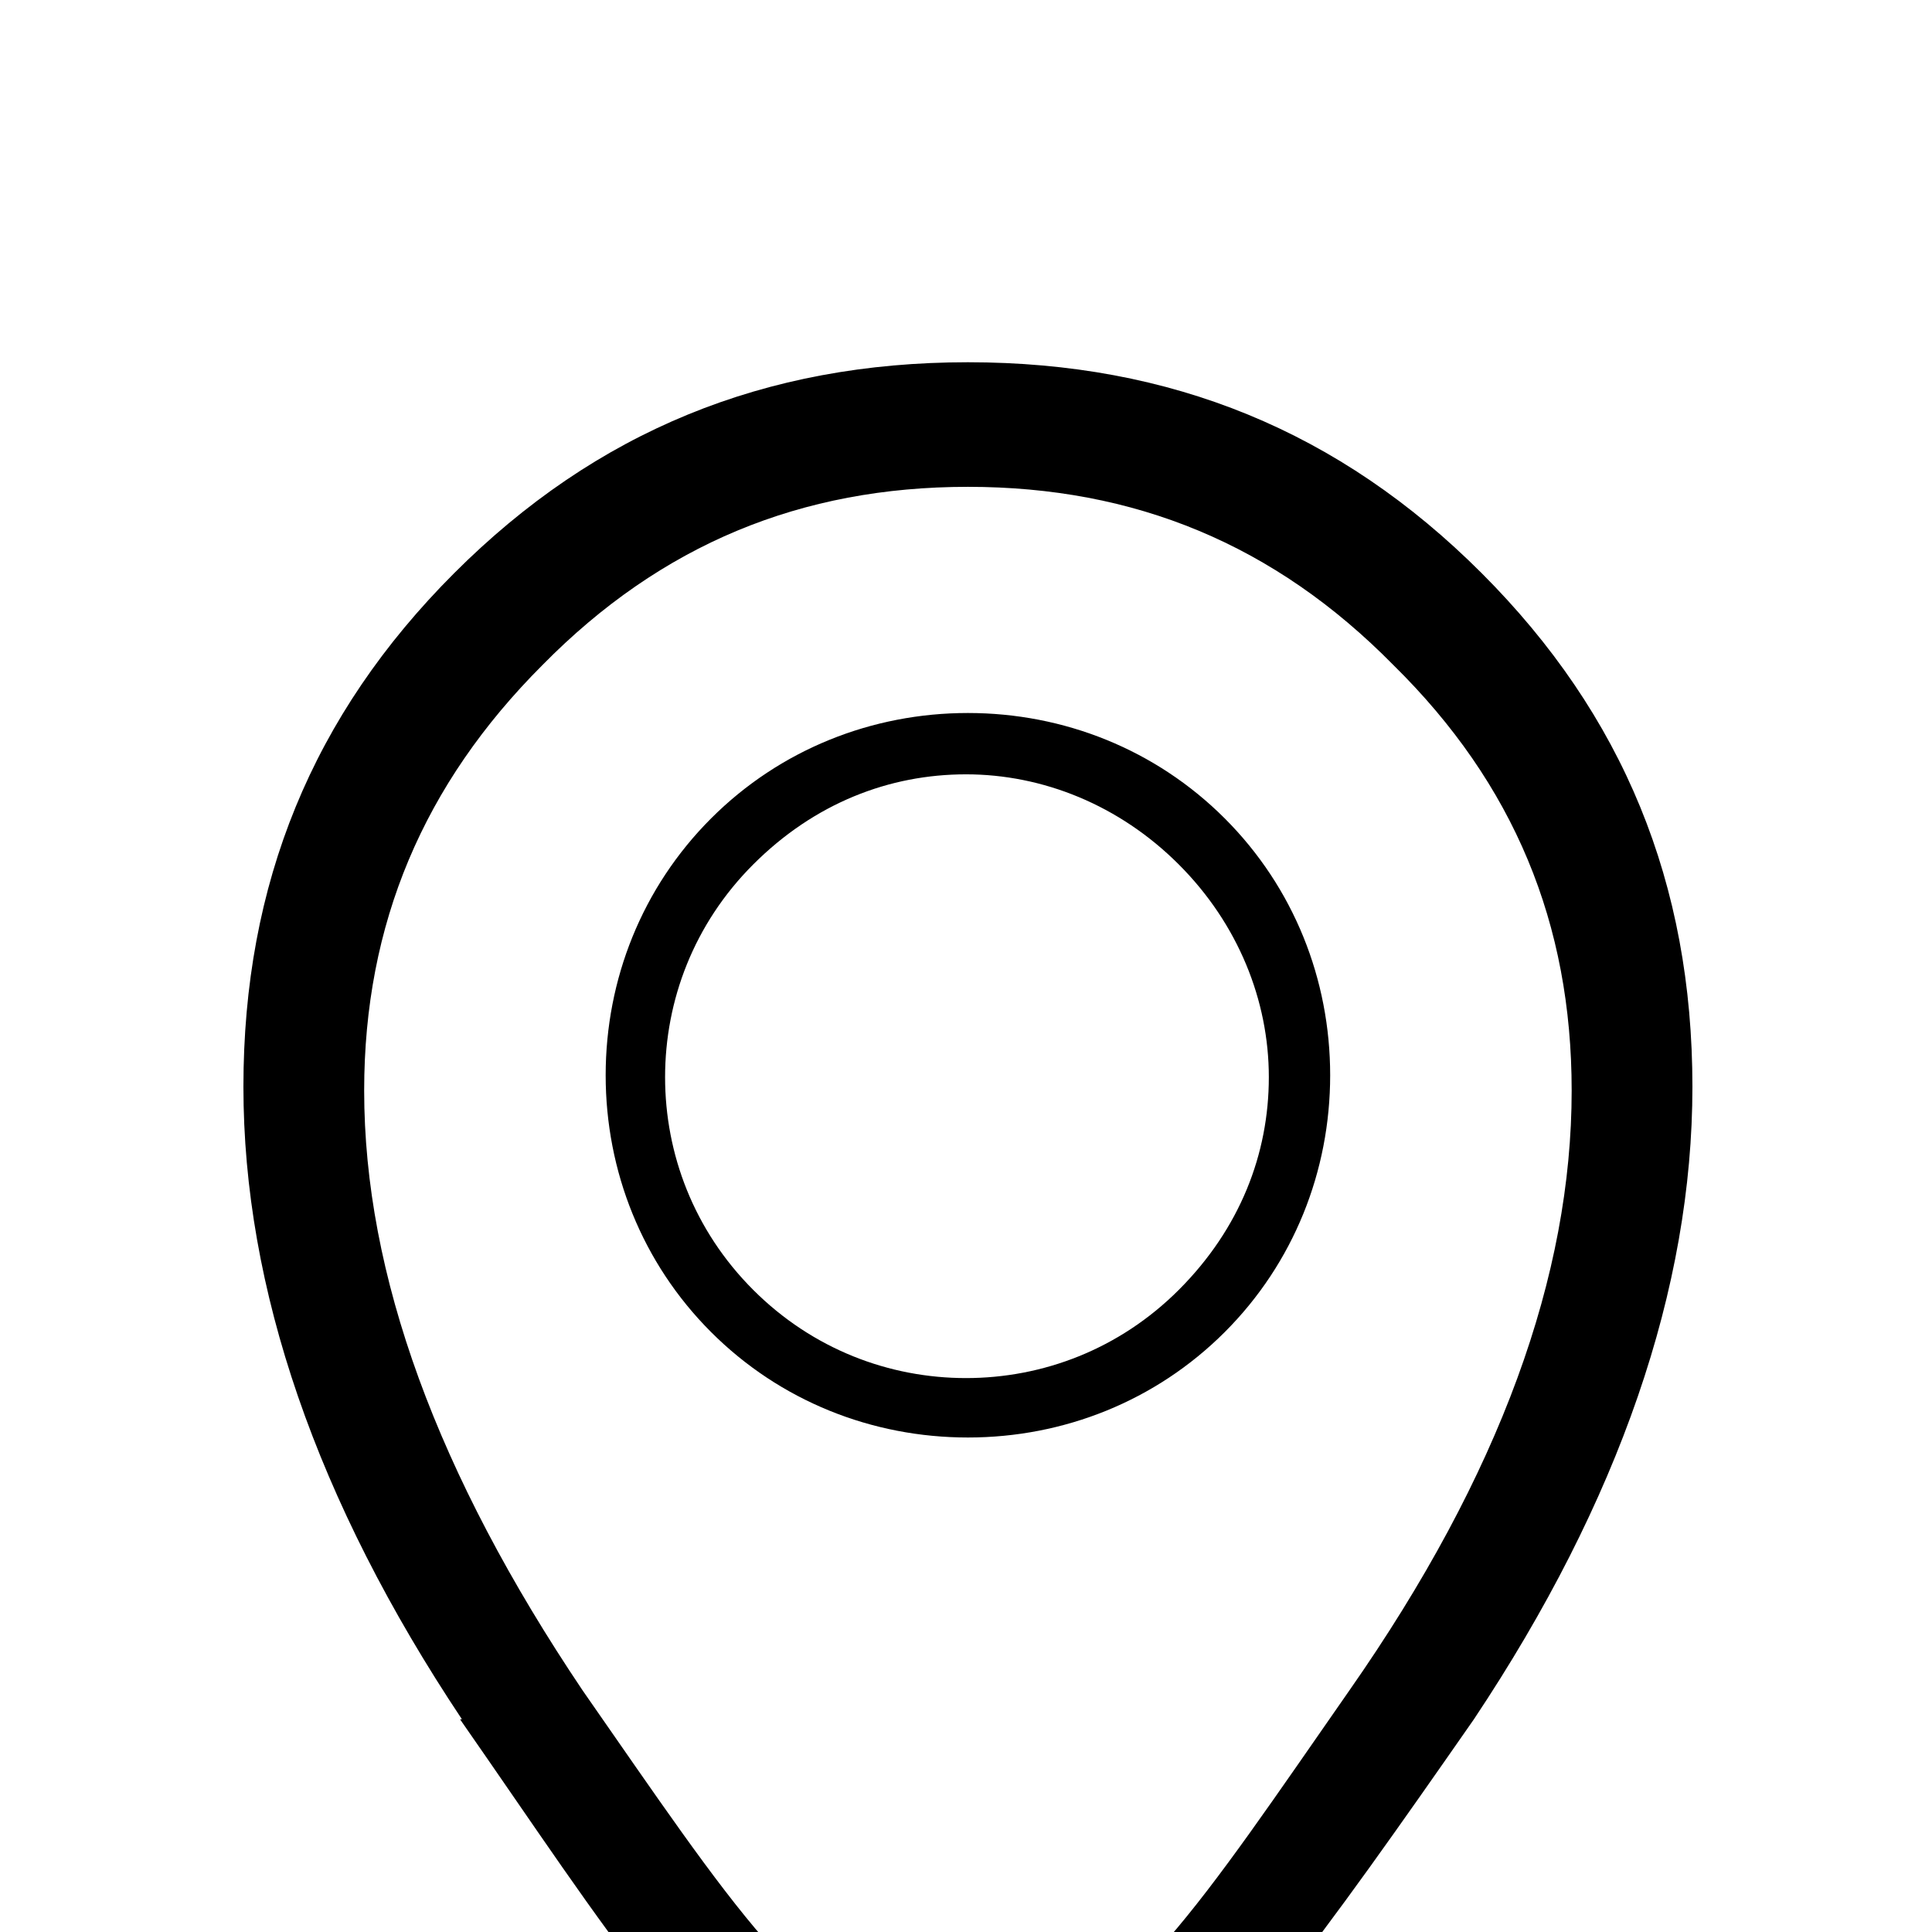 <svg xmlns="http://www.w3.org/2000/svg" viewBox="0 -190 1008 1008"><path fill="currentColor" d="M240 707h1c-76-114-114-225-114-330 0-106 36-194 110-268S399-1 505-1s194 36 268 110 110 162 110 268c0 105-38 216-114 330-39 56-72 103-103 142-29 38-64 83-110 134-13 17-30 26-49 26h-4c-19 0-35-9-50-26-46-51-83-96-112-134-31-39-62-86-101-142zm265 238l4-3 100-120c27-31 56-74 95-130 79-113 116-217 116-313 0-87-30-160-93-222-62-63-135-93-222-93s-160 30-222 93c-62 62-93 135-93 222 0 96 38 200 114 313 39 56 68 99 95 130l102 120h2c1 1 2 2 2 3zm0-385c-50 0-98-19-134-55s-55-84-55-134 19-98 55-134 84-55 134-55 98 19 134 55 55 84 55 134-19 98-55 134-84 55-134 55zm-1-346c-40 0-79 15-111 47-31 31-46 71-46 111s15 80 46 111 71 46 111 46 80-15 111-46c32-32 47-71 47-111s-16-80-47-111-71-47-111-47z"/></svg>
